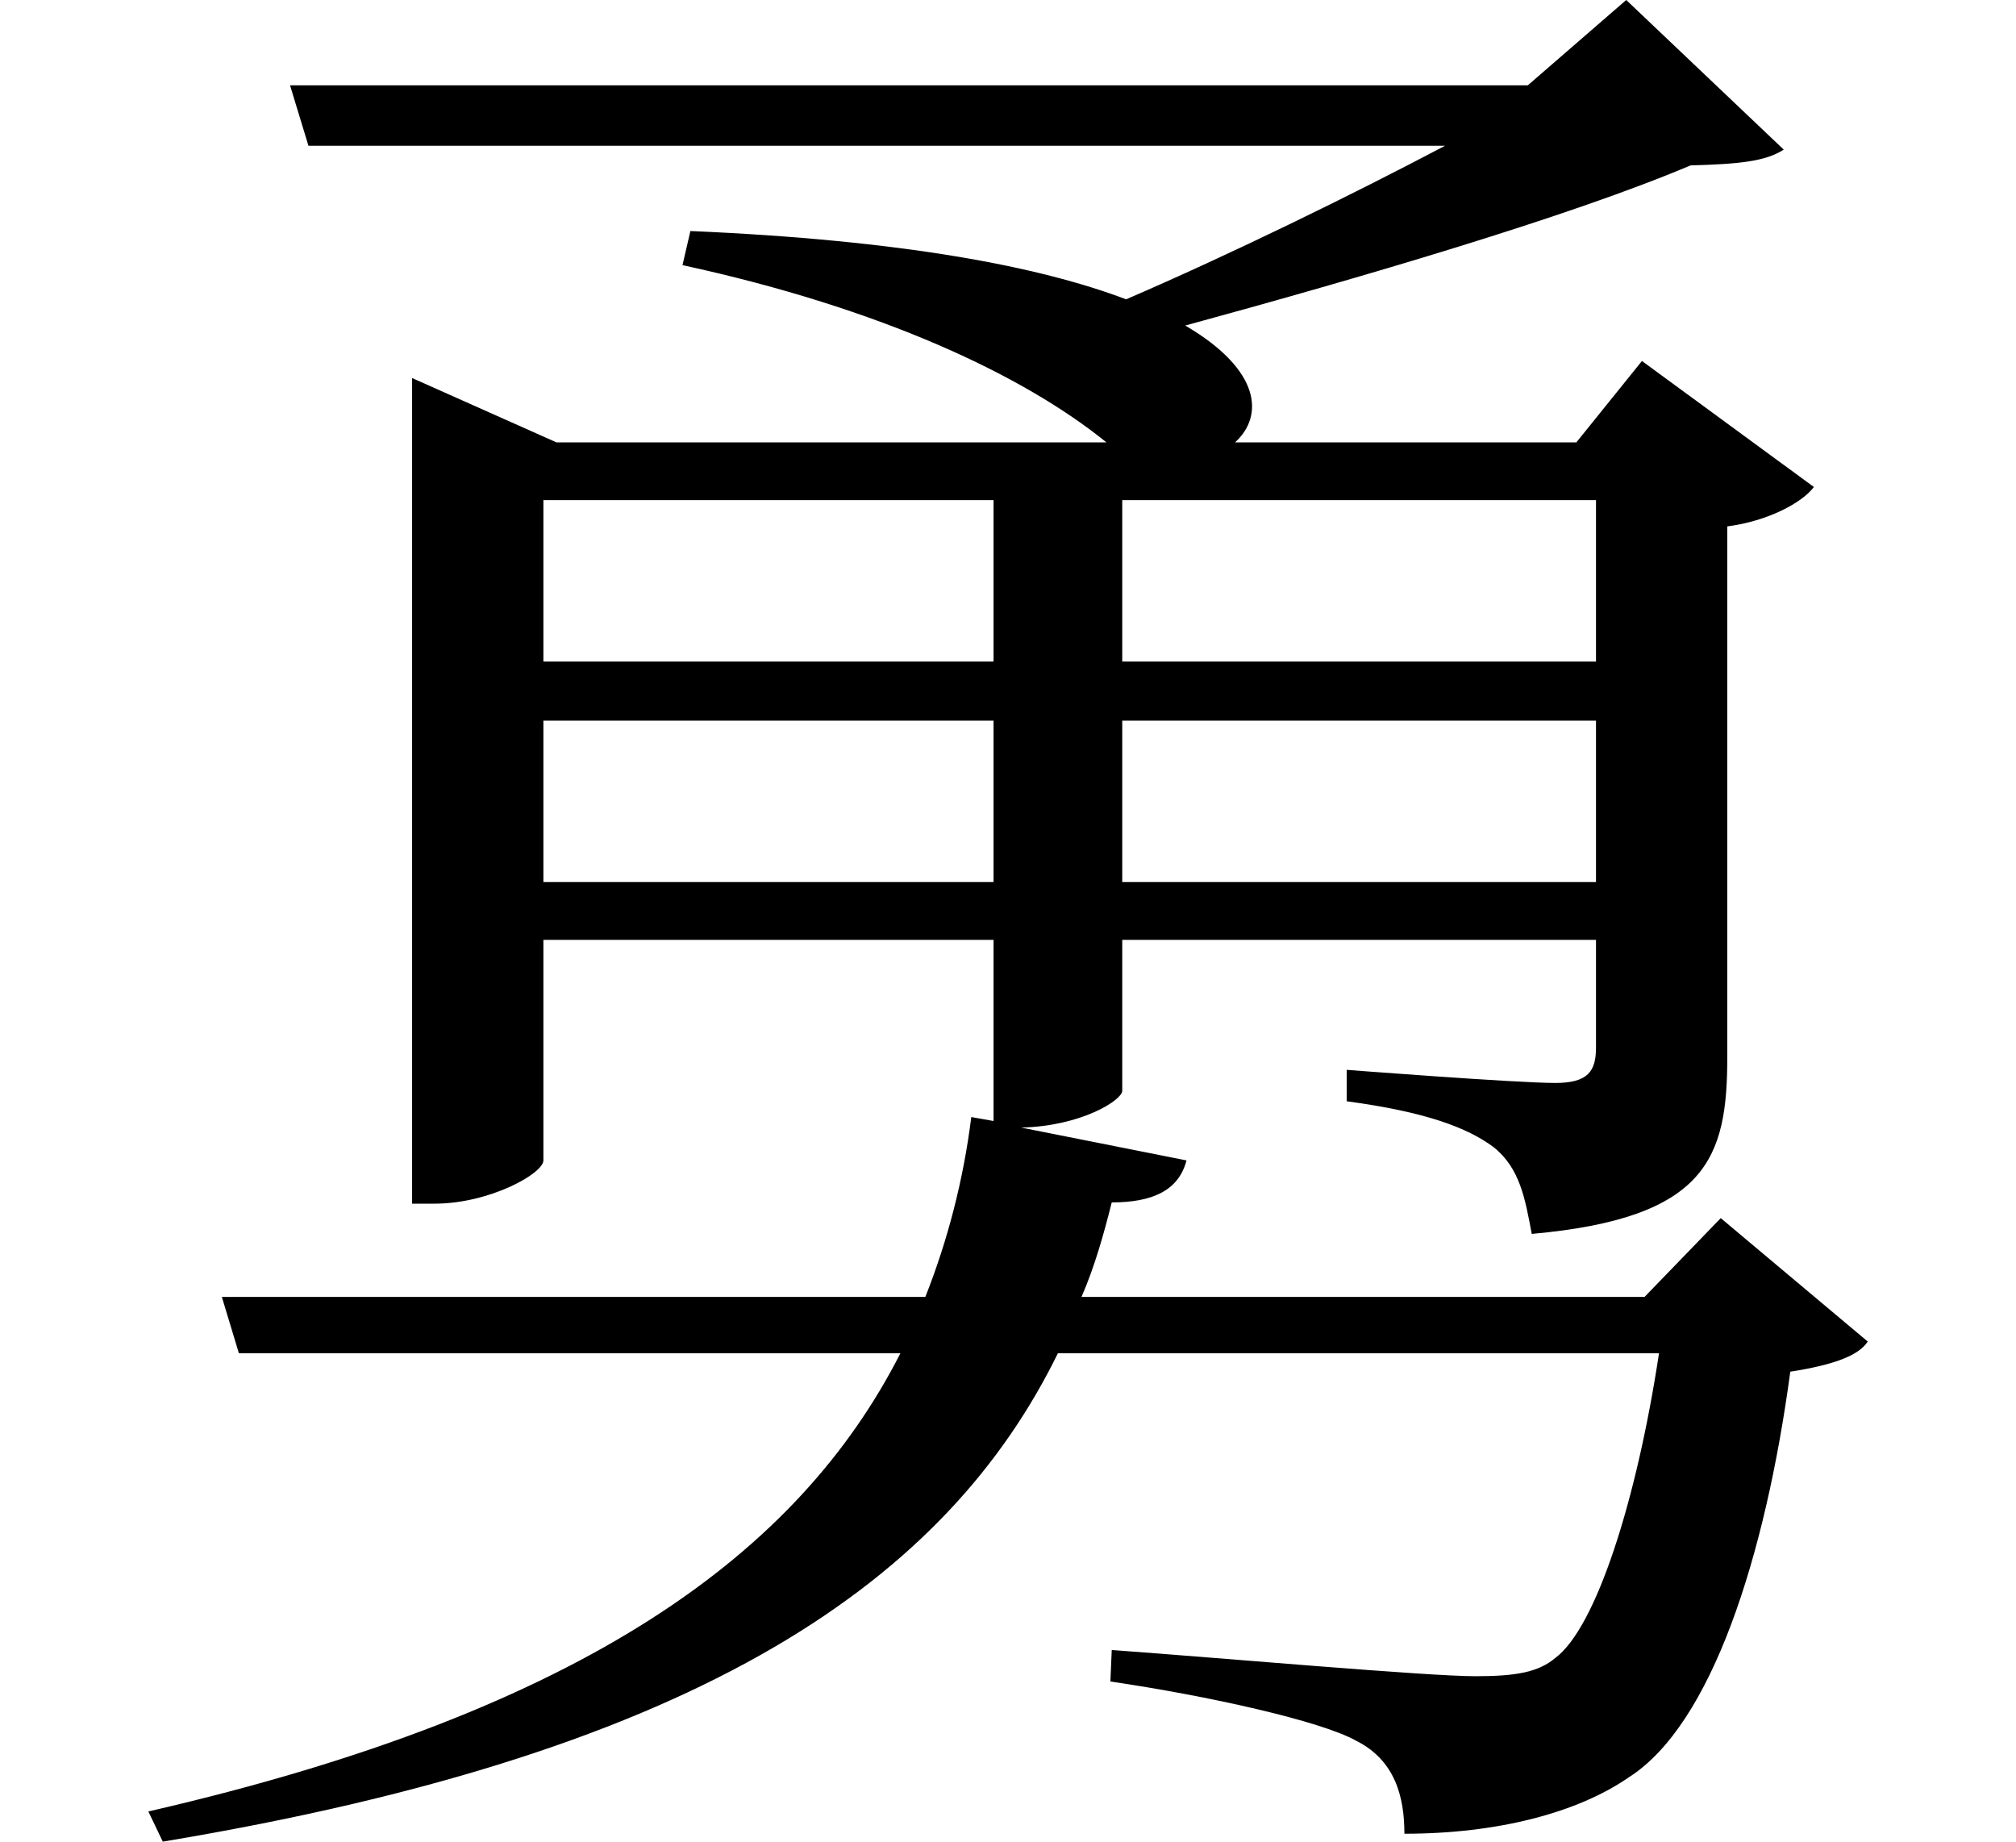 <svg height="21.922" viewBox="0 0 24 21.922" width="24" xmlns="http://www.w3.org/2000/svg">
<path d="M7.625,17.297 L7.531,16.891 C9.906,16.375 11.594,15.578 12.578,14.781 L6.031,14.781 L4.312,15.547 L4.312,5.719 L4.578,5.719 C5.234,5.719 5.875,6.078 5.875,6.234 L5.875,8.859 L11.234,8.859 L11.234,6.703 L10.969,6.75 C10.875,6 10.688,5.281 10.422,4.609 L2.047,4.609 L2.25,3.938 L10.125,3.938 C8.922,1.578 6.406,-0.312 1.172,-1.516 L1.344,-1.875 C7.828,-0.797 10.688,1.266 12,3.938 L19.156,3.938 C18.891,2.188 18.406,0.672 17.922,0.312 C17.719,0.141 17.453,0.094 16.969,0.094 C16.391,0.094 13.938,0.312 12.641,0.406 L12.625,0.031 C13.797,-0.141 15.125,-0.438 15.547,-0.672 C16.016,-0.906 16.125,-1.344 16.125,-1.781 C17.234,-1.781 18.188,-1.531 18.797,-1.109 C19.781,-0.484 20.422,1.516 20.719,3.719 C21.219,3.797 21.531,3.906 21.641,4.078 L19.891,5.547 L18.984,4.609 L12.281,4.609 C12.438,4.969 12.547,5.359 12.641,5.734 C13.125,5.734 13.438,5.875 13.531,6.234 L11.562,6.625 C12.281,6.641 12.766,6.953 12.766,7.062 L12.766,8.859 L18.406,8.859 L18.406,7.578 C18.406,7.297 18.312,7.156 17.922,7.156 C17.453,7.156 15.438,7.312 15.438,7.312 L15.438,6.938 C16.375,6.812 16.875,6.625 17.188,6.391 C17.5,6.141 17.562,5.781 17.641,5.359 C19.734,5.547 19.969,6.266 19.969,7.469 L19.969,13.781 C20.453,13.844 20.859,14.062 21,14.25 L18.953,15.75 L18.172,14.781 L14.109,14.781 C14.453,15.094 14.422,15.641 13.516,16.172 C15.578,16.734 18.094,17.469 19.531,18.078 C20.109,18.094 20.422,18.125 20.641,18.266 L18.766,20.047 L17.594,19.031 L2.859,19.031 L3.078,18.312 L16.609,18.312 C15.484,17.719 14.047,17.016 12.812,16.484 C11.781,16.875 10.156,17.188 7.625,17.297 Z M5.875,11.469 L11.234,11.469 L11.234,9.547 L5.875,9.547 Z M5.875,12.172 L5.875,14.094 L11.234,14.094 L11.234,12.172 Z M18.406,11.469 L18.406,9.547 L12.766,9.547 L12.766,11.469 Z M18.406,12.172 L12.766,12.172 L12.766,14.094 L18.406,14.094 Z" transform="translate(0.594, 20.047) scale(1, -1)"/>
</svg>